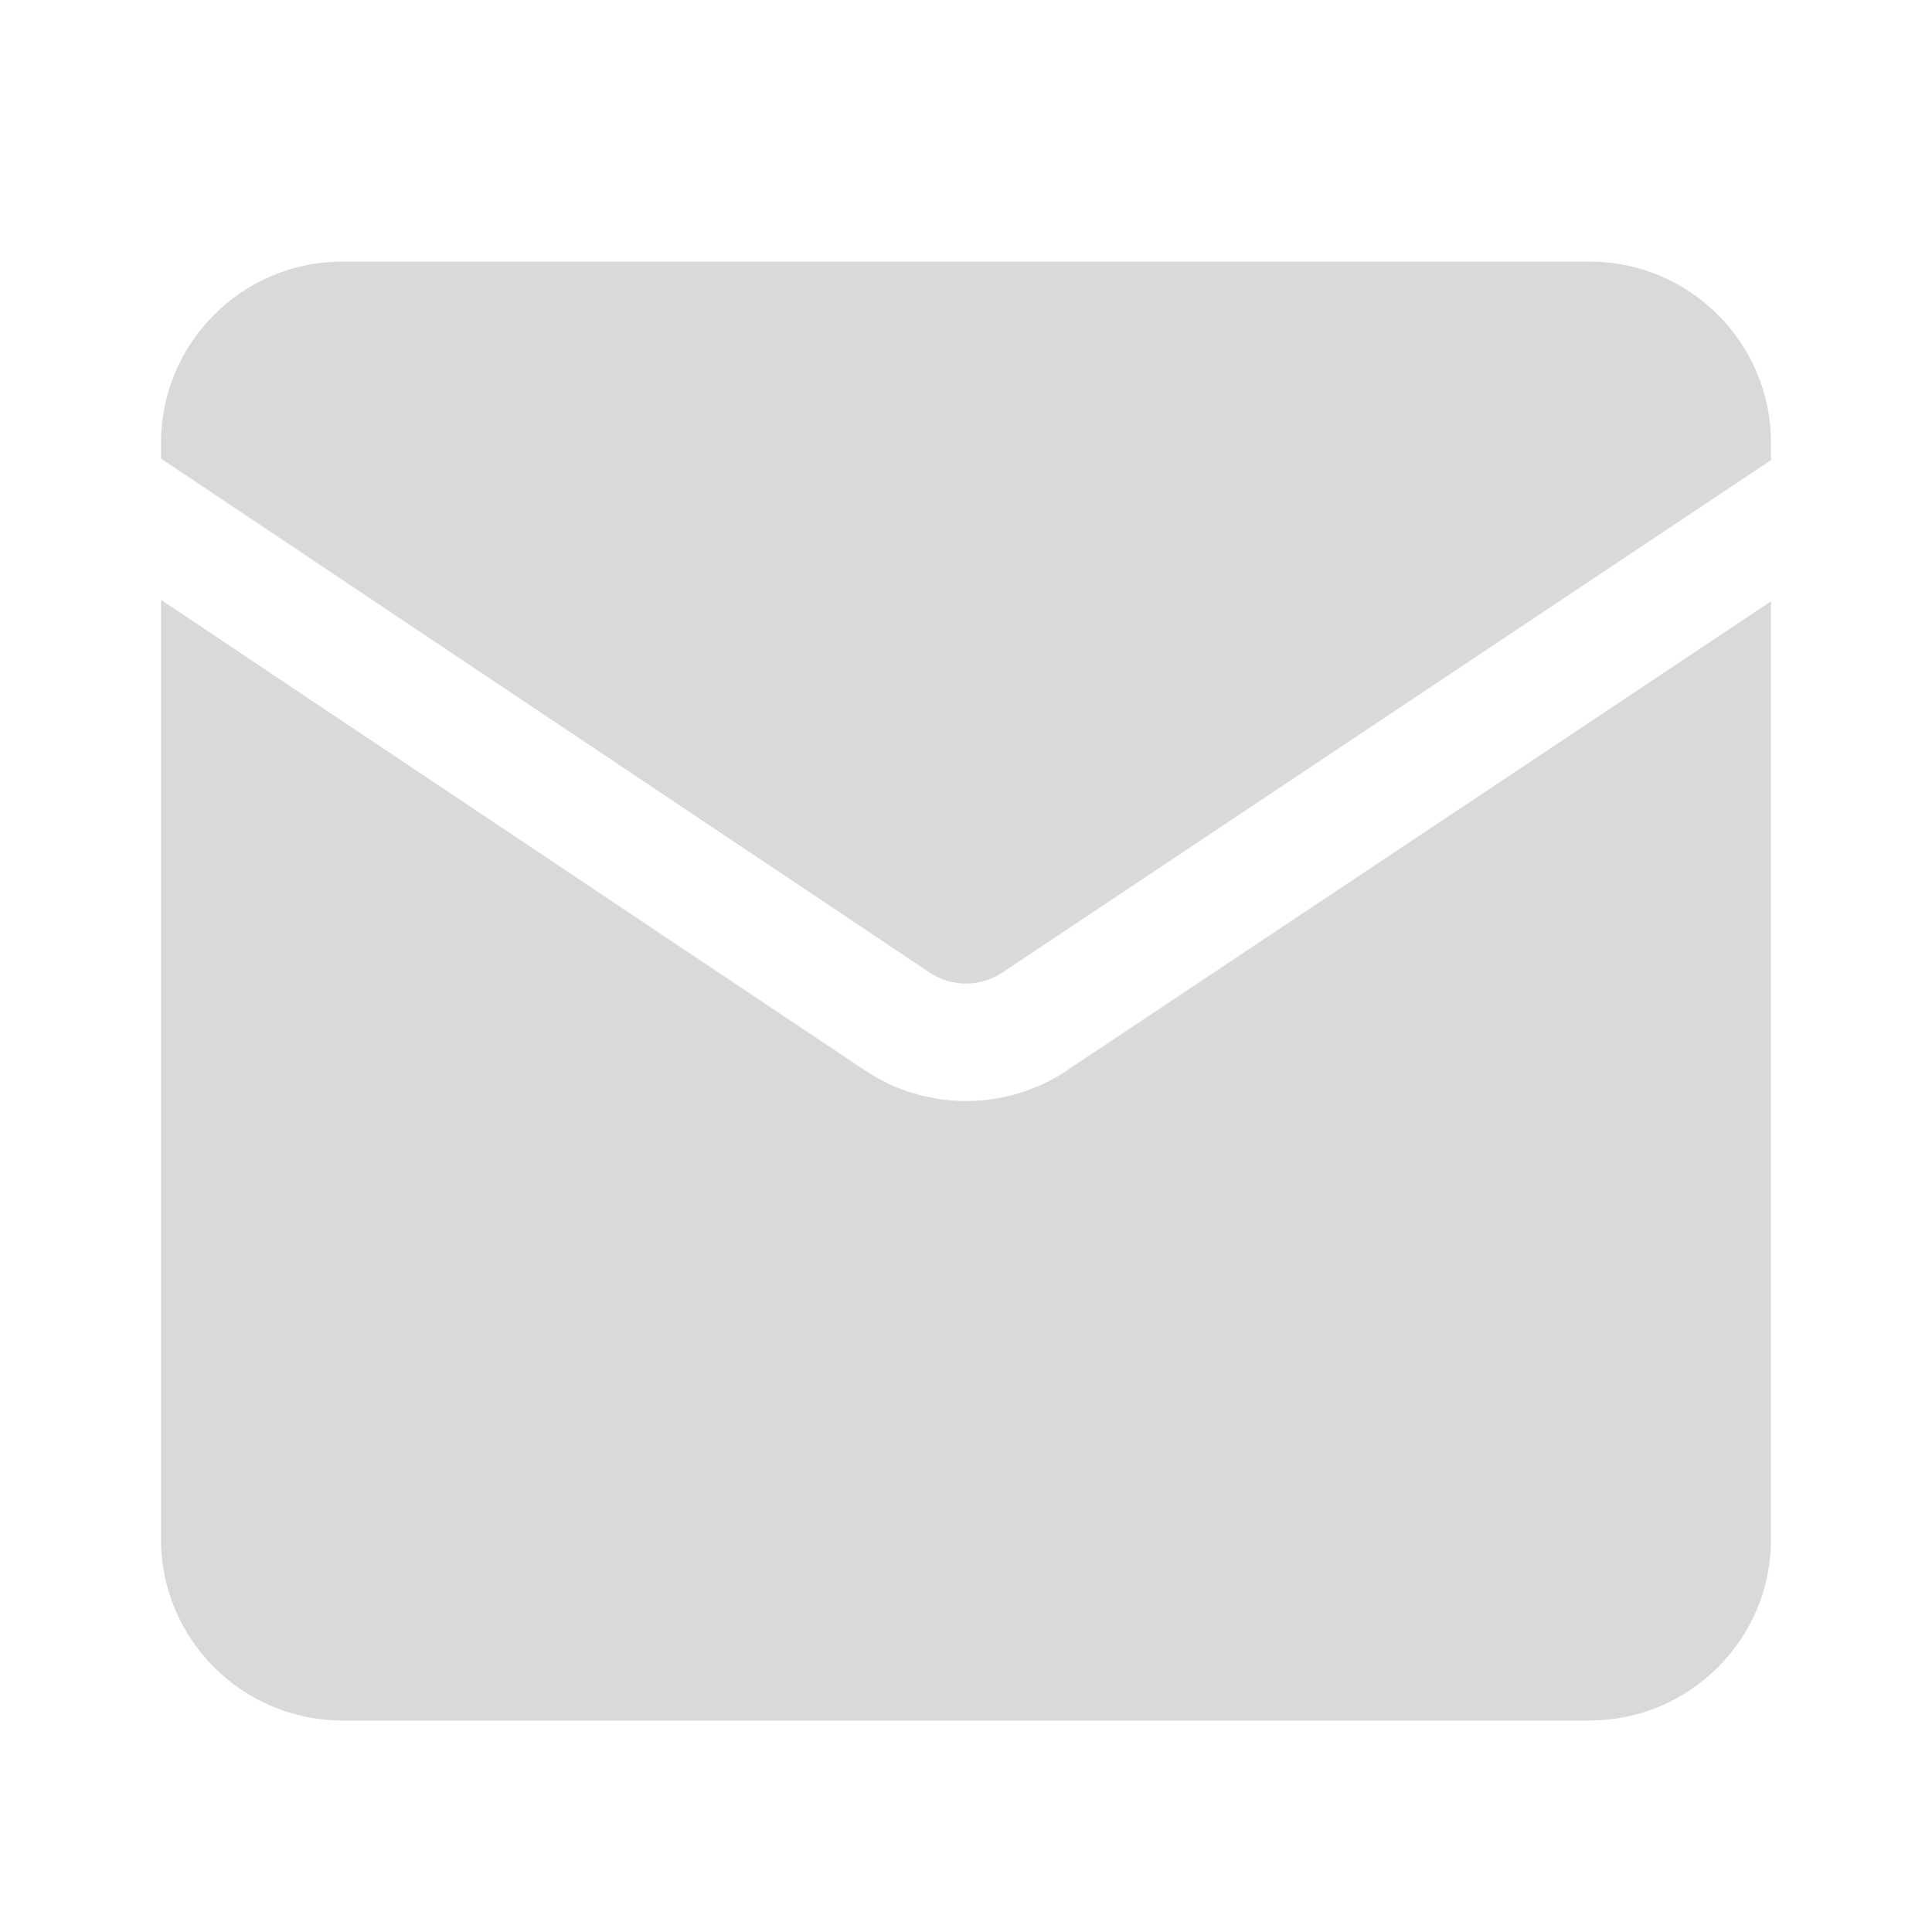 <svg width="24" height="24" viewBox="0 0 24 24" fill="none" xmlns="http://www.w3.org/2000/svg">
<path d="M11.55 12.082C11.823 12.264 12.177 12.264 12.45 12.082L22 5.716V5.5C22 4.26 20.99 3.25 19.75 3.25H4.25C3.01 3.25 2 4.26 2 5.5V5.697L11.55 12.082Z" fill="#D9D9D9"/>
<path d="M13.26 13.295C12.877 13.55 12.44 13.677 12 13.677C11.56 13.677 11.123 13.55 10.74 13.294L2 7.452V19.122C2 20.362 3.01 21.372 4.25 21.372H19.75C20.99 21.372 22 20.362 22 19.122V7.47L13.26 13.293V13.295Z" fill="#D9D9D9"/>
</svg>
